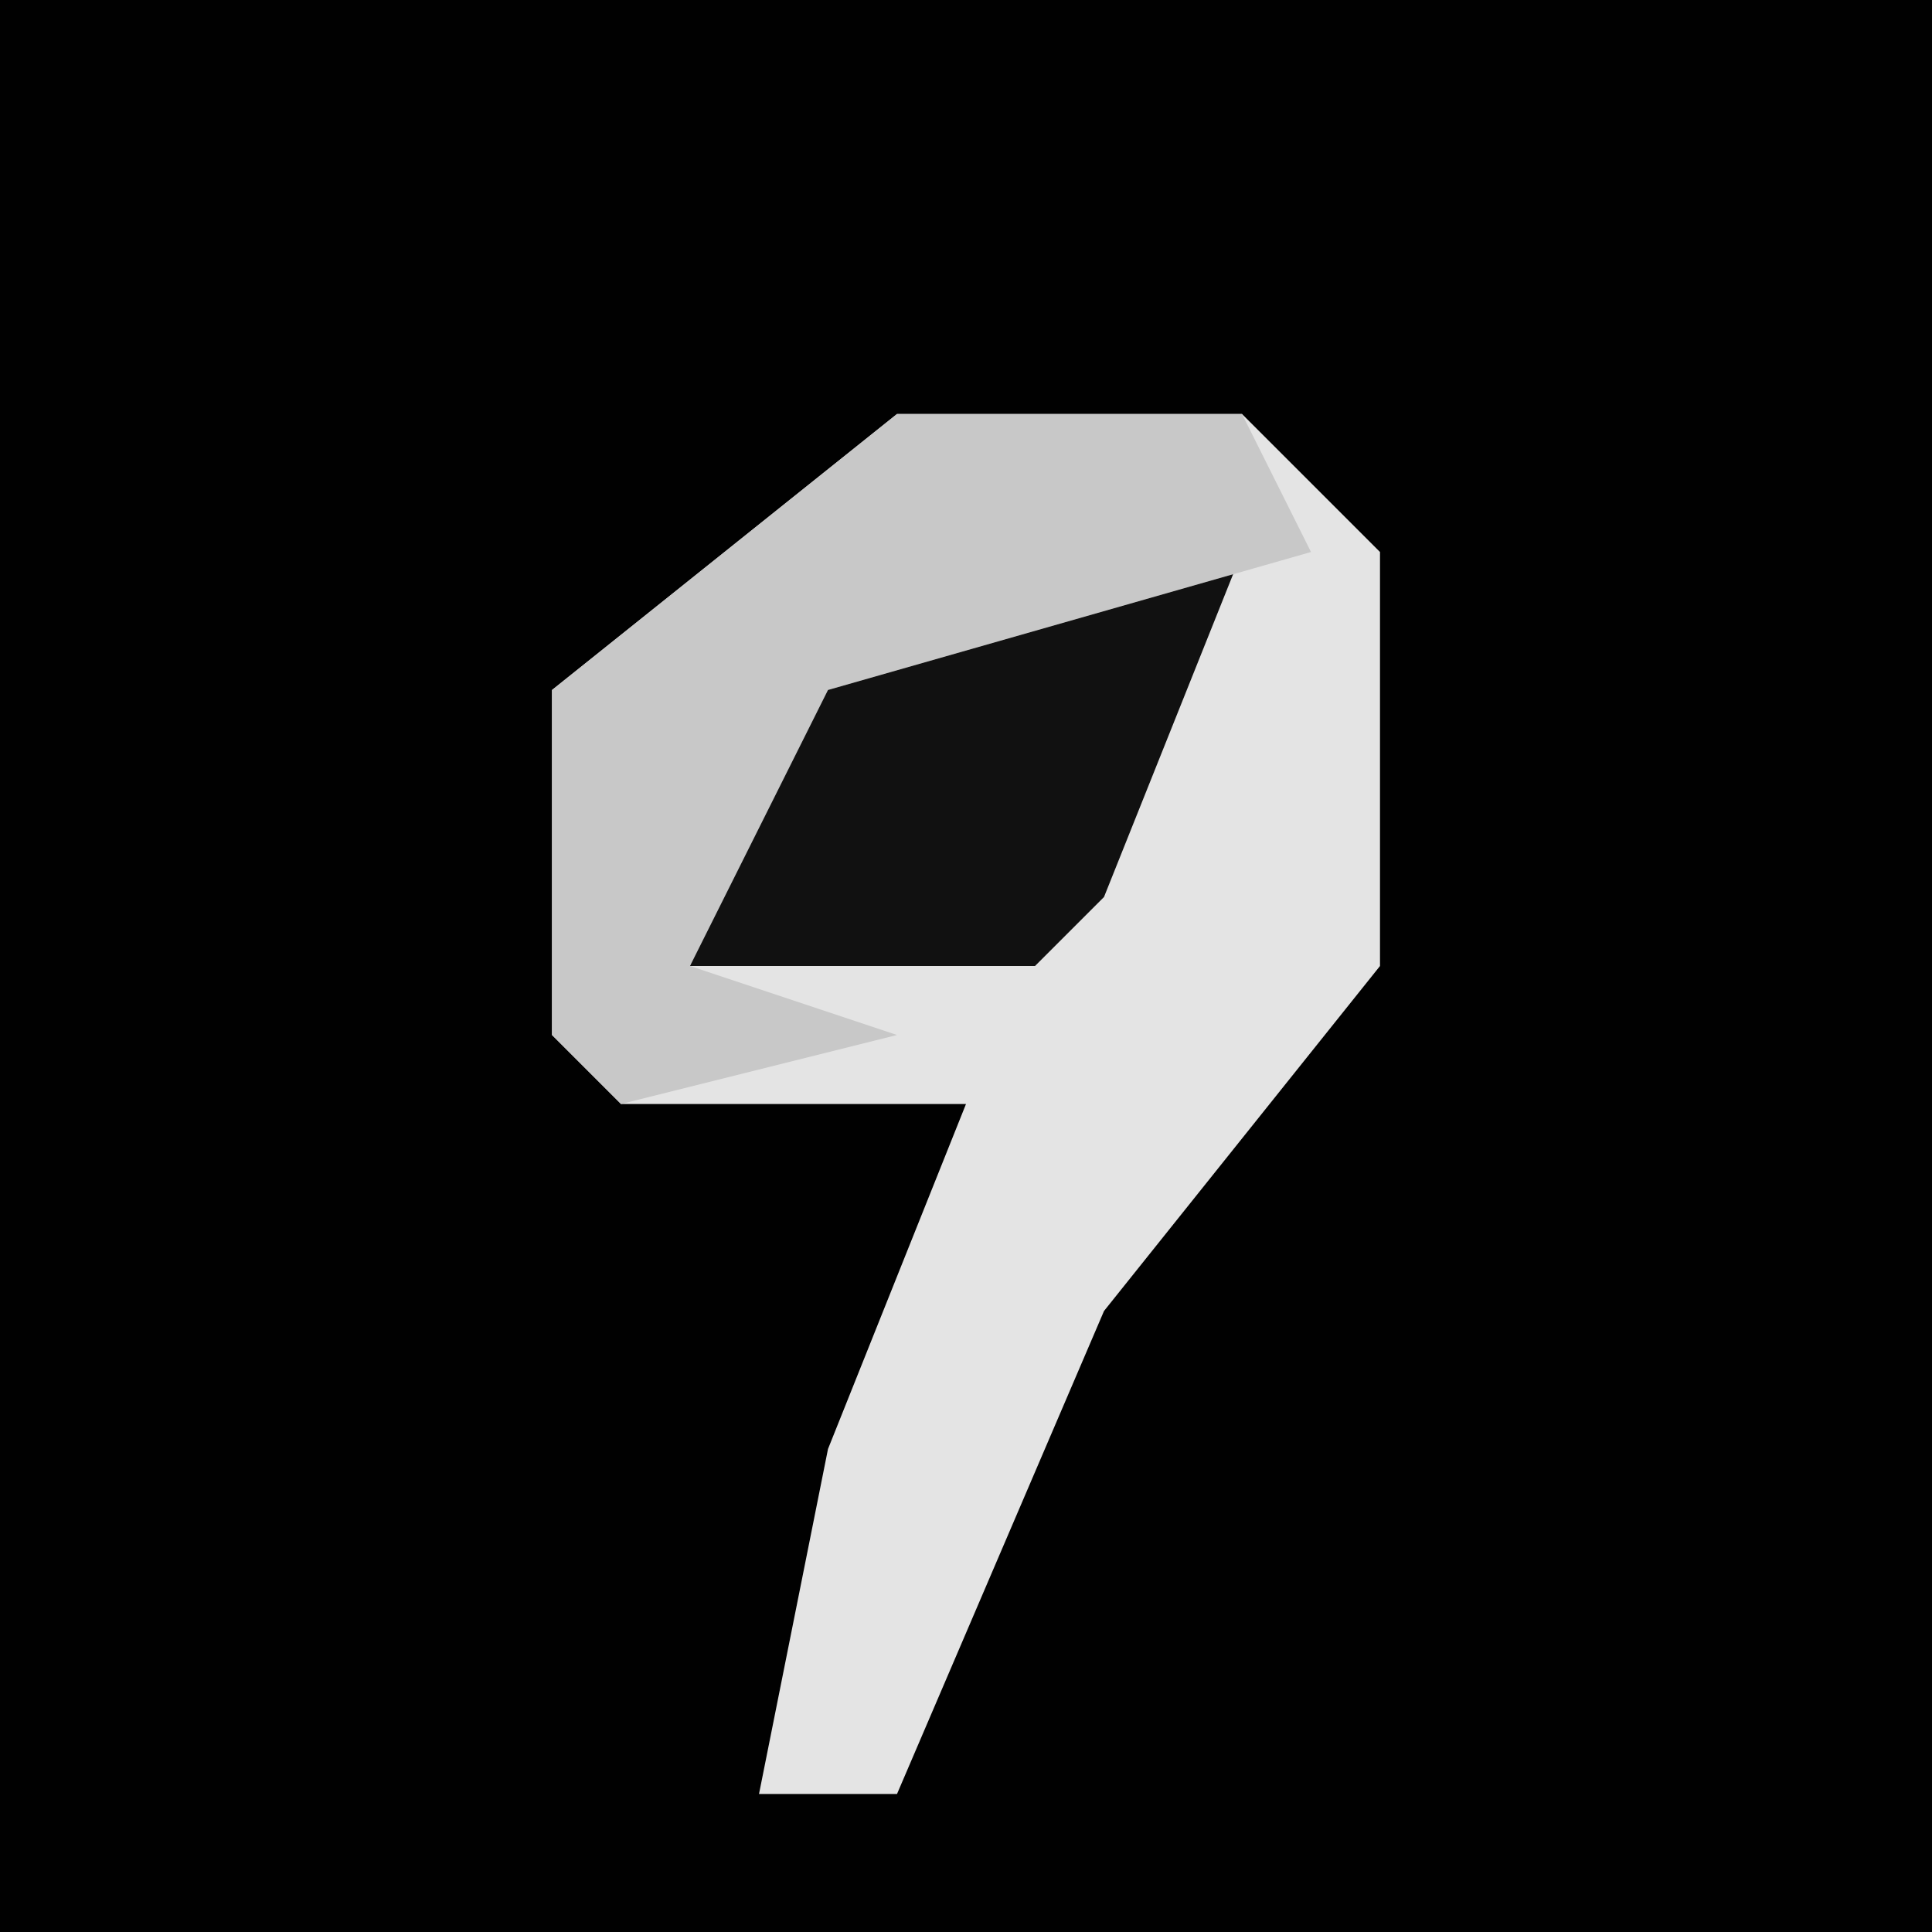 <?xml version="1.0" encoding="UTF-8"?>
<svg version="1.1" xmlns="http://www.w3.org/2000/svg" width="28" height="28">
<path d="M0,0 L28,0 L28,28 L0,28 Z " fill="#010101" transform="translate(0,0)"/>
<path d="M0,0 L5,0 L7,2 L7,8 L3,13 L0,20 L-2,20 L-1,15 L1,10 L-4,10 L-5,9 L-5,4 Z " fill="#E4E4E4" transform="translate(13,6)"/>
<path d="M0,0 L5,0 L3,5 L2,6 L-3,6 L-2,2 Z " fill="#111111" transform="translate(13,8)"/>
<path d="M0,0 L5,0 L6,2 L-1,4 L-3,8 L0,9 L-4,10 L-5,9 L-5,4 Z " fill="#C8C8C8" transform="translate(13,6)"/>
</svg>
